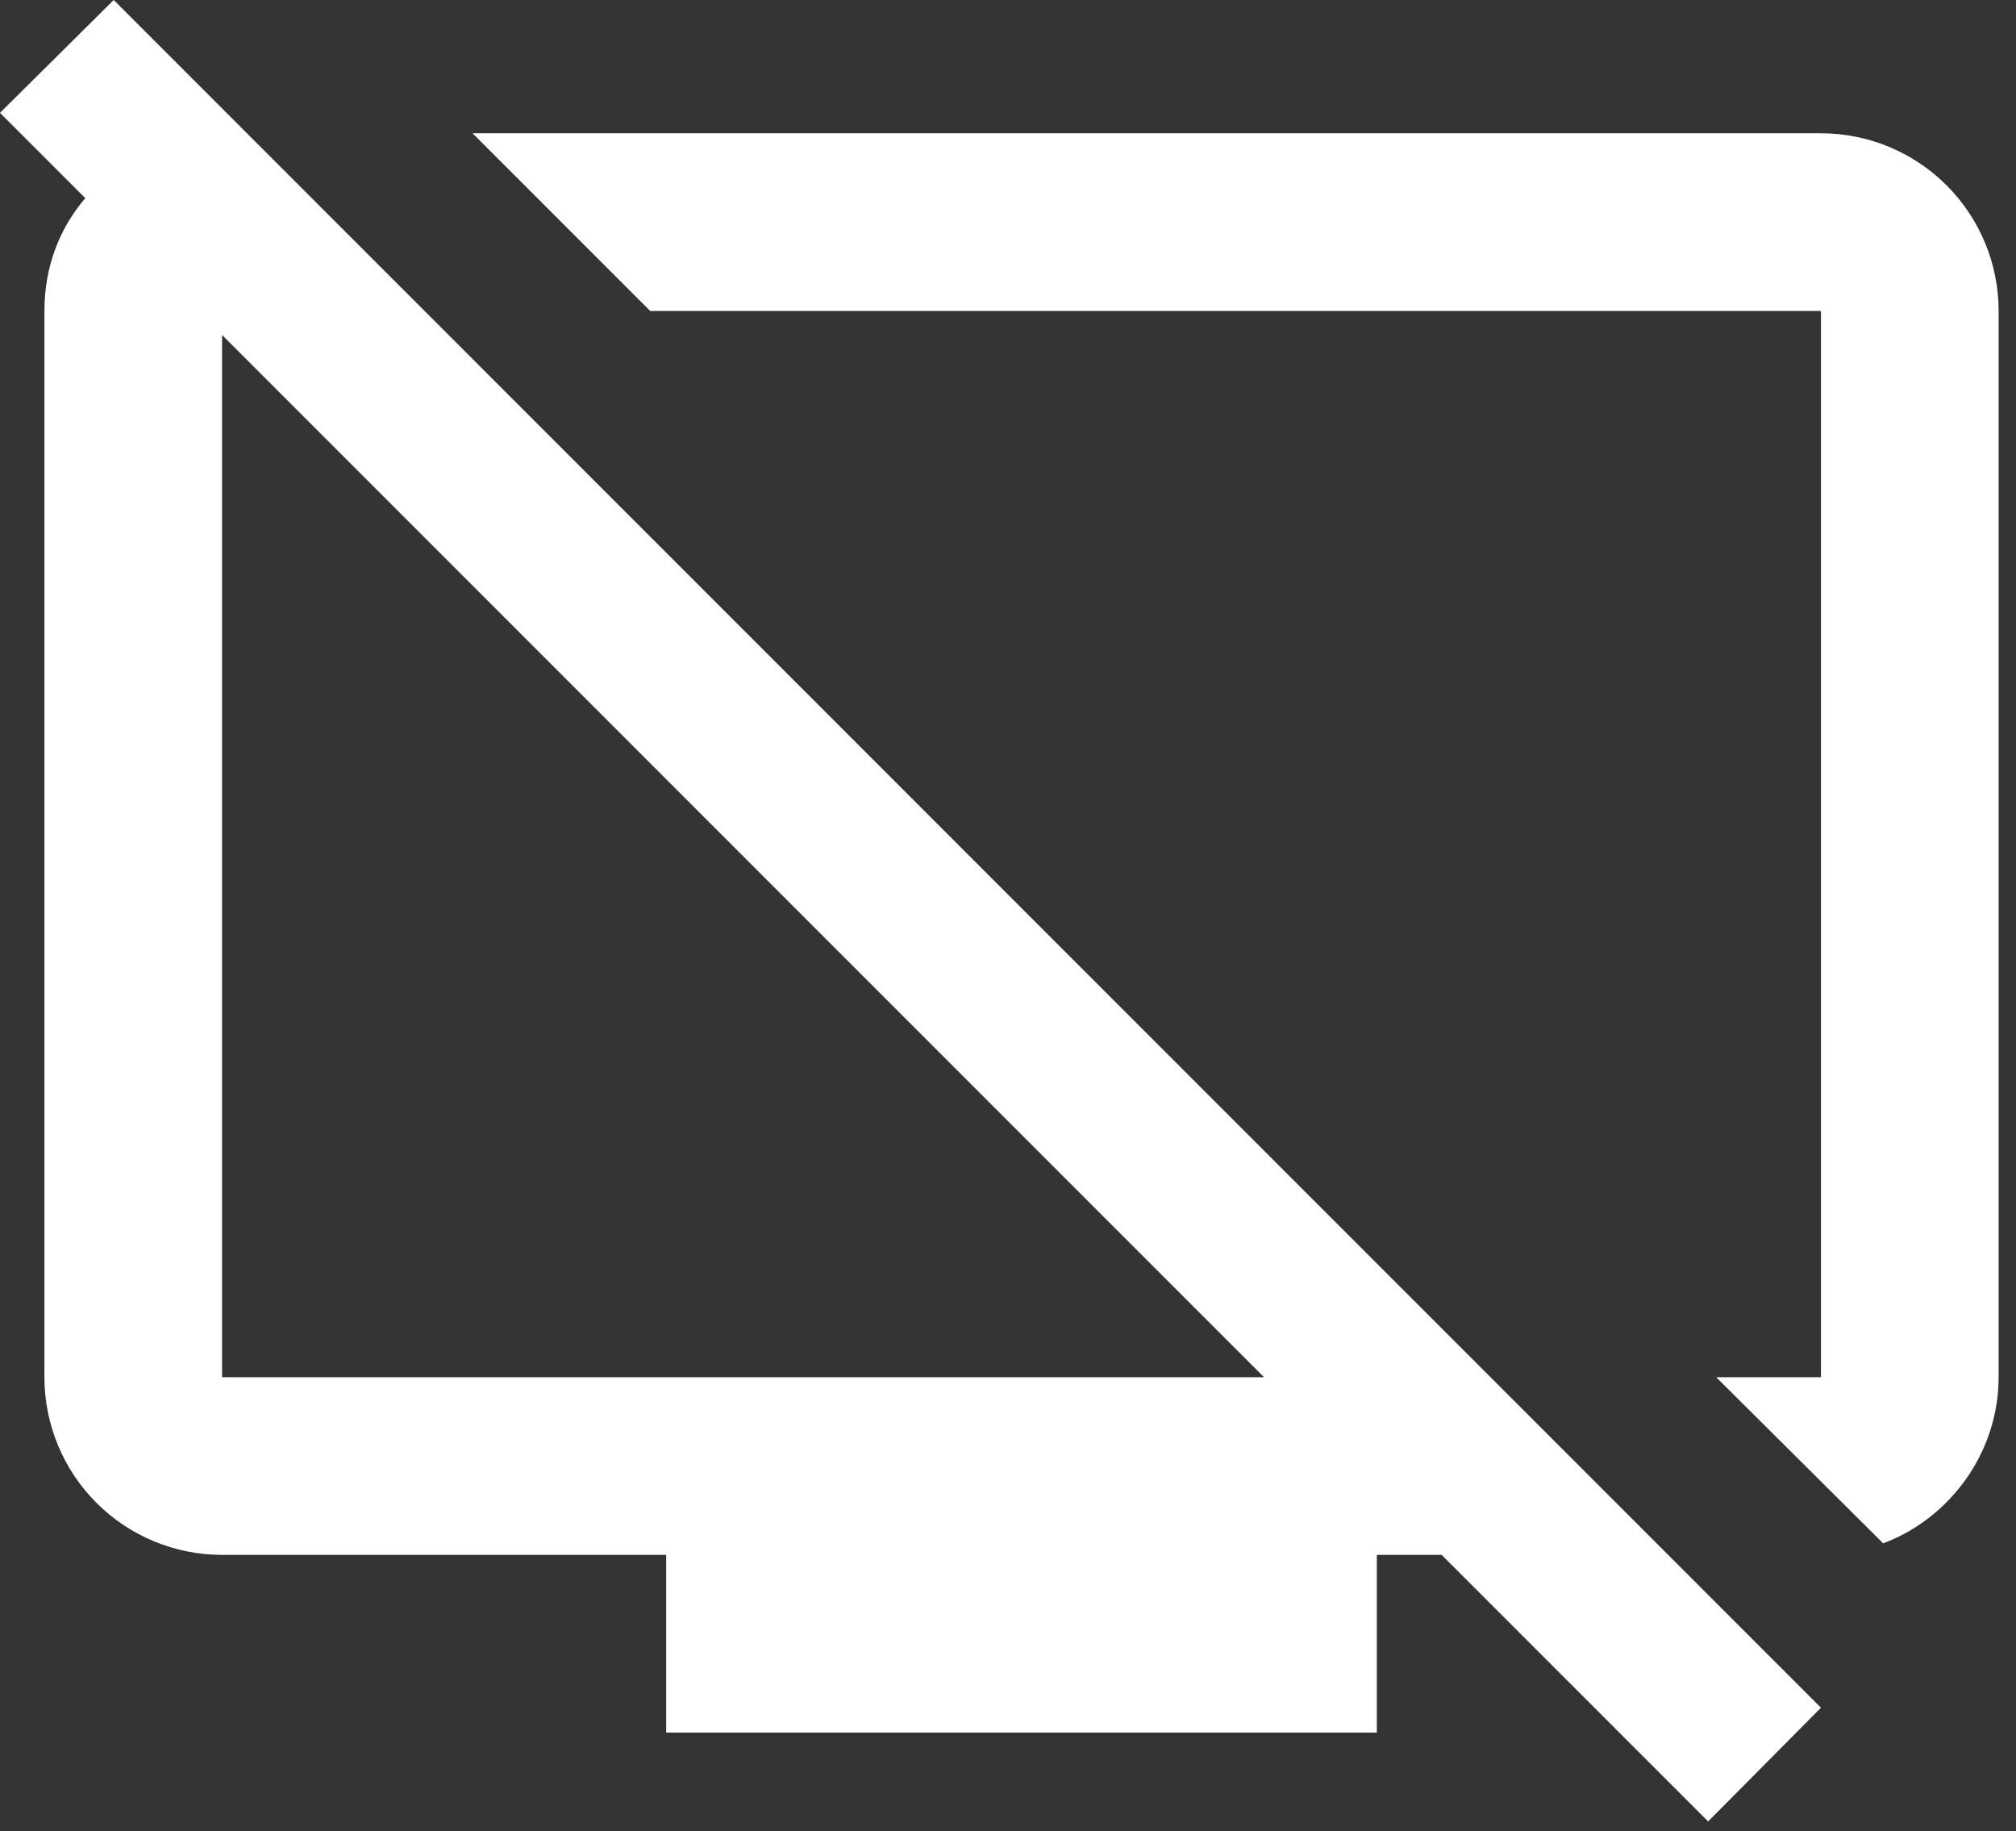 <svg width="87" height="79" viewBox="0 0 87 79" fill="none" xmlns="http://www.w3.org/2000/svg">
<rect x="0" y="0" width="87" height="79" fill="#333333" stroke="none"/>
<path d="M0 4.868L4.907 0L78.583 73.677L73.715 78.583L62.215 67.083H59.417V74.75H28.75V67.083H9.583C7.55 67.083 5.6 66.276 4.162 64.838C2.724 63.4 1.917 61.45 1.917 59.417V13.417C1.917 11.5 2.568 9.852 3.68 8.548L0 4.868ZM78.583 59.417V13.417H28.06L20.393 5.75H78.583C80.617 5.75 82.567 6.558 84.004 7.996C85.442 9.433 86.25 11.383 86.25 13.417V59.417C86.25 62.675 84.142 65.512 81.267 66.585L74.06 59.417H78.583ZM9.583 59.417H54.548L9.583 14.452V59.417Z" fill="white"/>
</svg>
